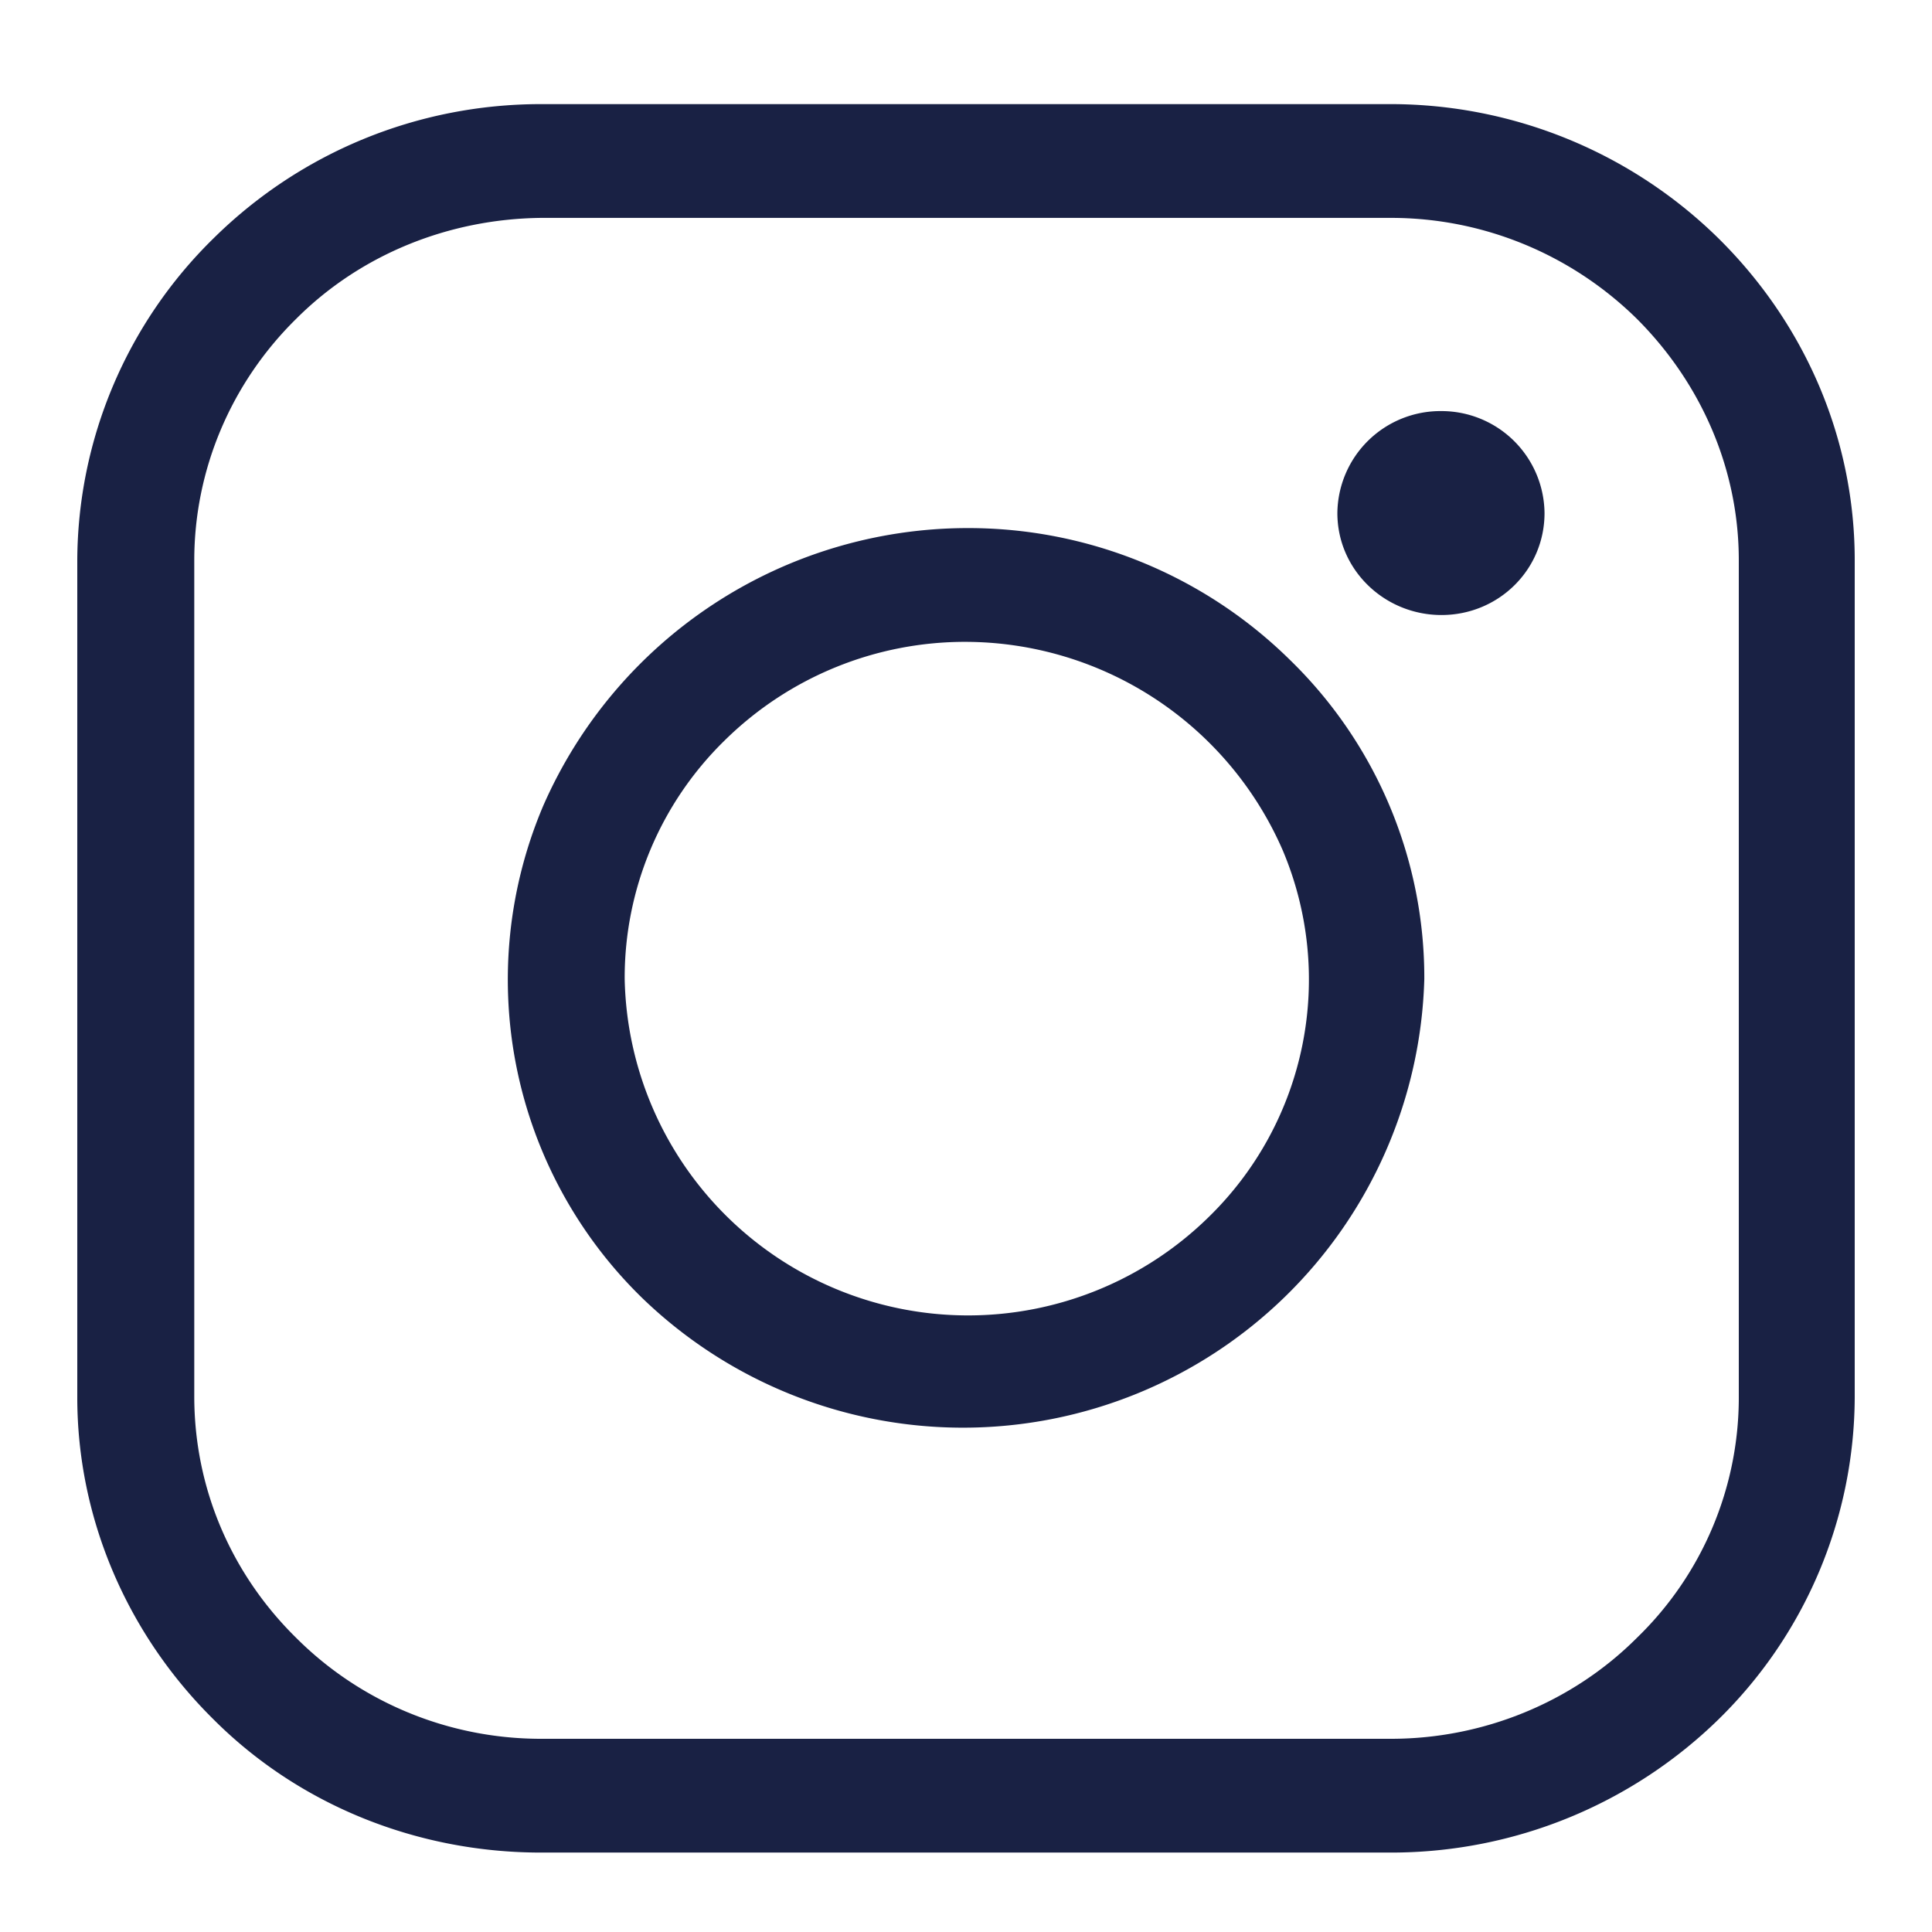 <svg width="18" height="18" fill="none" xmlns="http://www.w3.org/2000/svg"><g clip-path="url(#a)" fill="#192144"><path d="M12.96 2.03c.86 0 1.68.34 2.29.94.6.6.95 1.4.95 2.25v7.8c0 .84-.34 1.65-.95 2.24-.6.6-1.43.94-2.29.94H5.04c-.86 0-1.68-.34-2.28-.94-.61-.6-.95-1.4-.95-2.25V5.22c0-.84.34-1.65.95-2.25.6-.6 1.42-.93 2.28-.94h7.92Zm0-1.06H5.04c-1.15 0-2.24.45-3.05 1.25a4.22 4.22 0 0 0-1.27 3v7.8c0 1.12.46 2.2 1.27 3 .8.8 1.9 1.24 3.05 1.24h7.92c1.15 0 2.24-.45 3.05-1.24a4.22 4.22 0 0 0 1.27-3v-7.8c0-1.13-.46-2.2-1.27-3A4.36 4.36 0 0 0 12.96.97Z"/><path d="M9 5.98a3.23 3.23 0 0 1 2.95 1.94 3.09 3.09 0 0 1-.69 3.42 3.2 3.2 0 0 1-5.44-2.22 3.09 3.09 0 0 1 .93-2.22 3.19 3.19 0 0 1 2.26-.92Zm0-1.06a4.32 4.32 0 0 0-3.94 2.59 4.14 4.14 0 0 0 .92 4.58 4.3 4.3 0 0 0 7.29-2.97 4.13 4.13 0 0 0-1.25-2.97 4.27 4.27 0 0 0-3.01-1.23ZM13.43 5.73c.53 0 .96-.42.96-.95a.96.96 0 0 0-.96-.95.96.96 0 0 0-.97.95c0 .53.44.95.97.95Z"/></g><defs><clipPath id="a"><path fill="#fff" transform="translate(0 .26)" d="M0 0h18v17.71H0z"/></clipPath></defs></svg>
